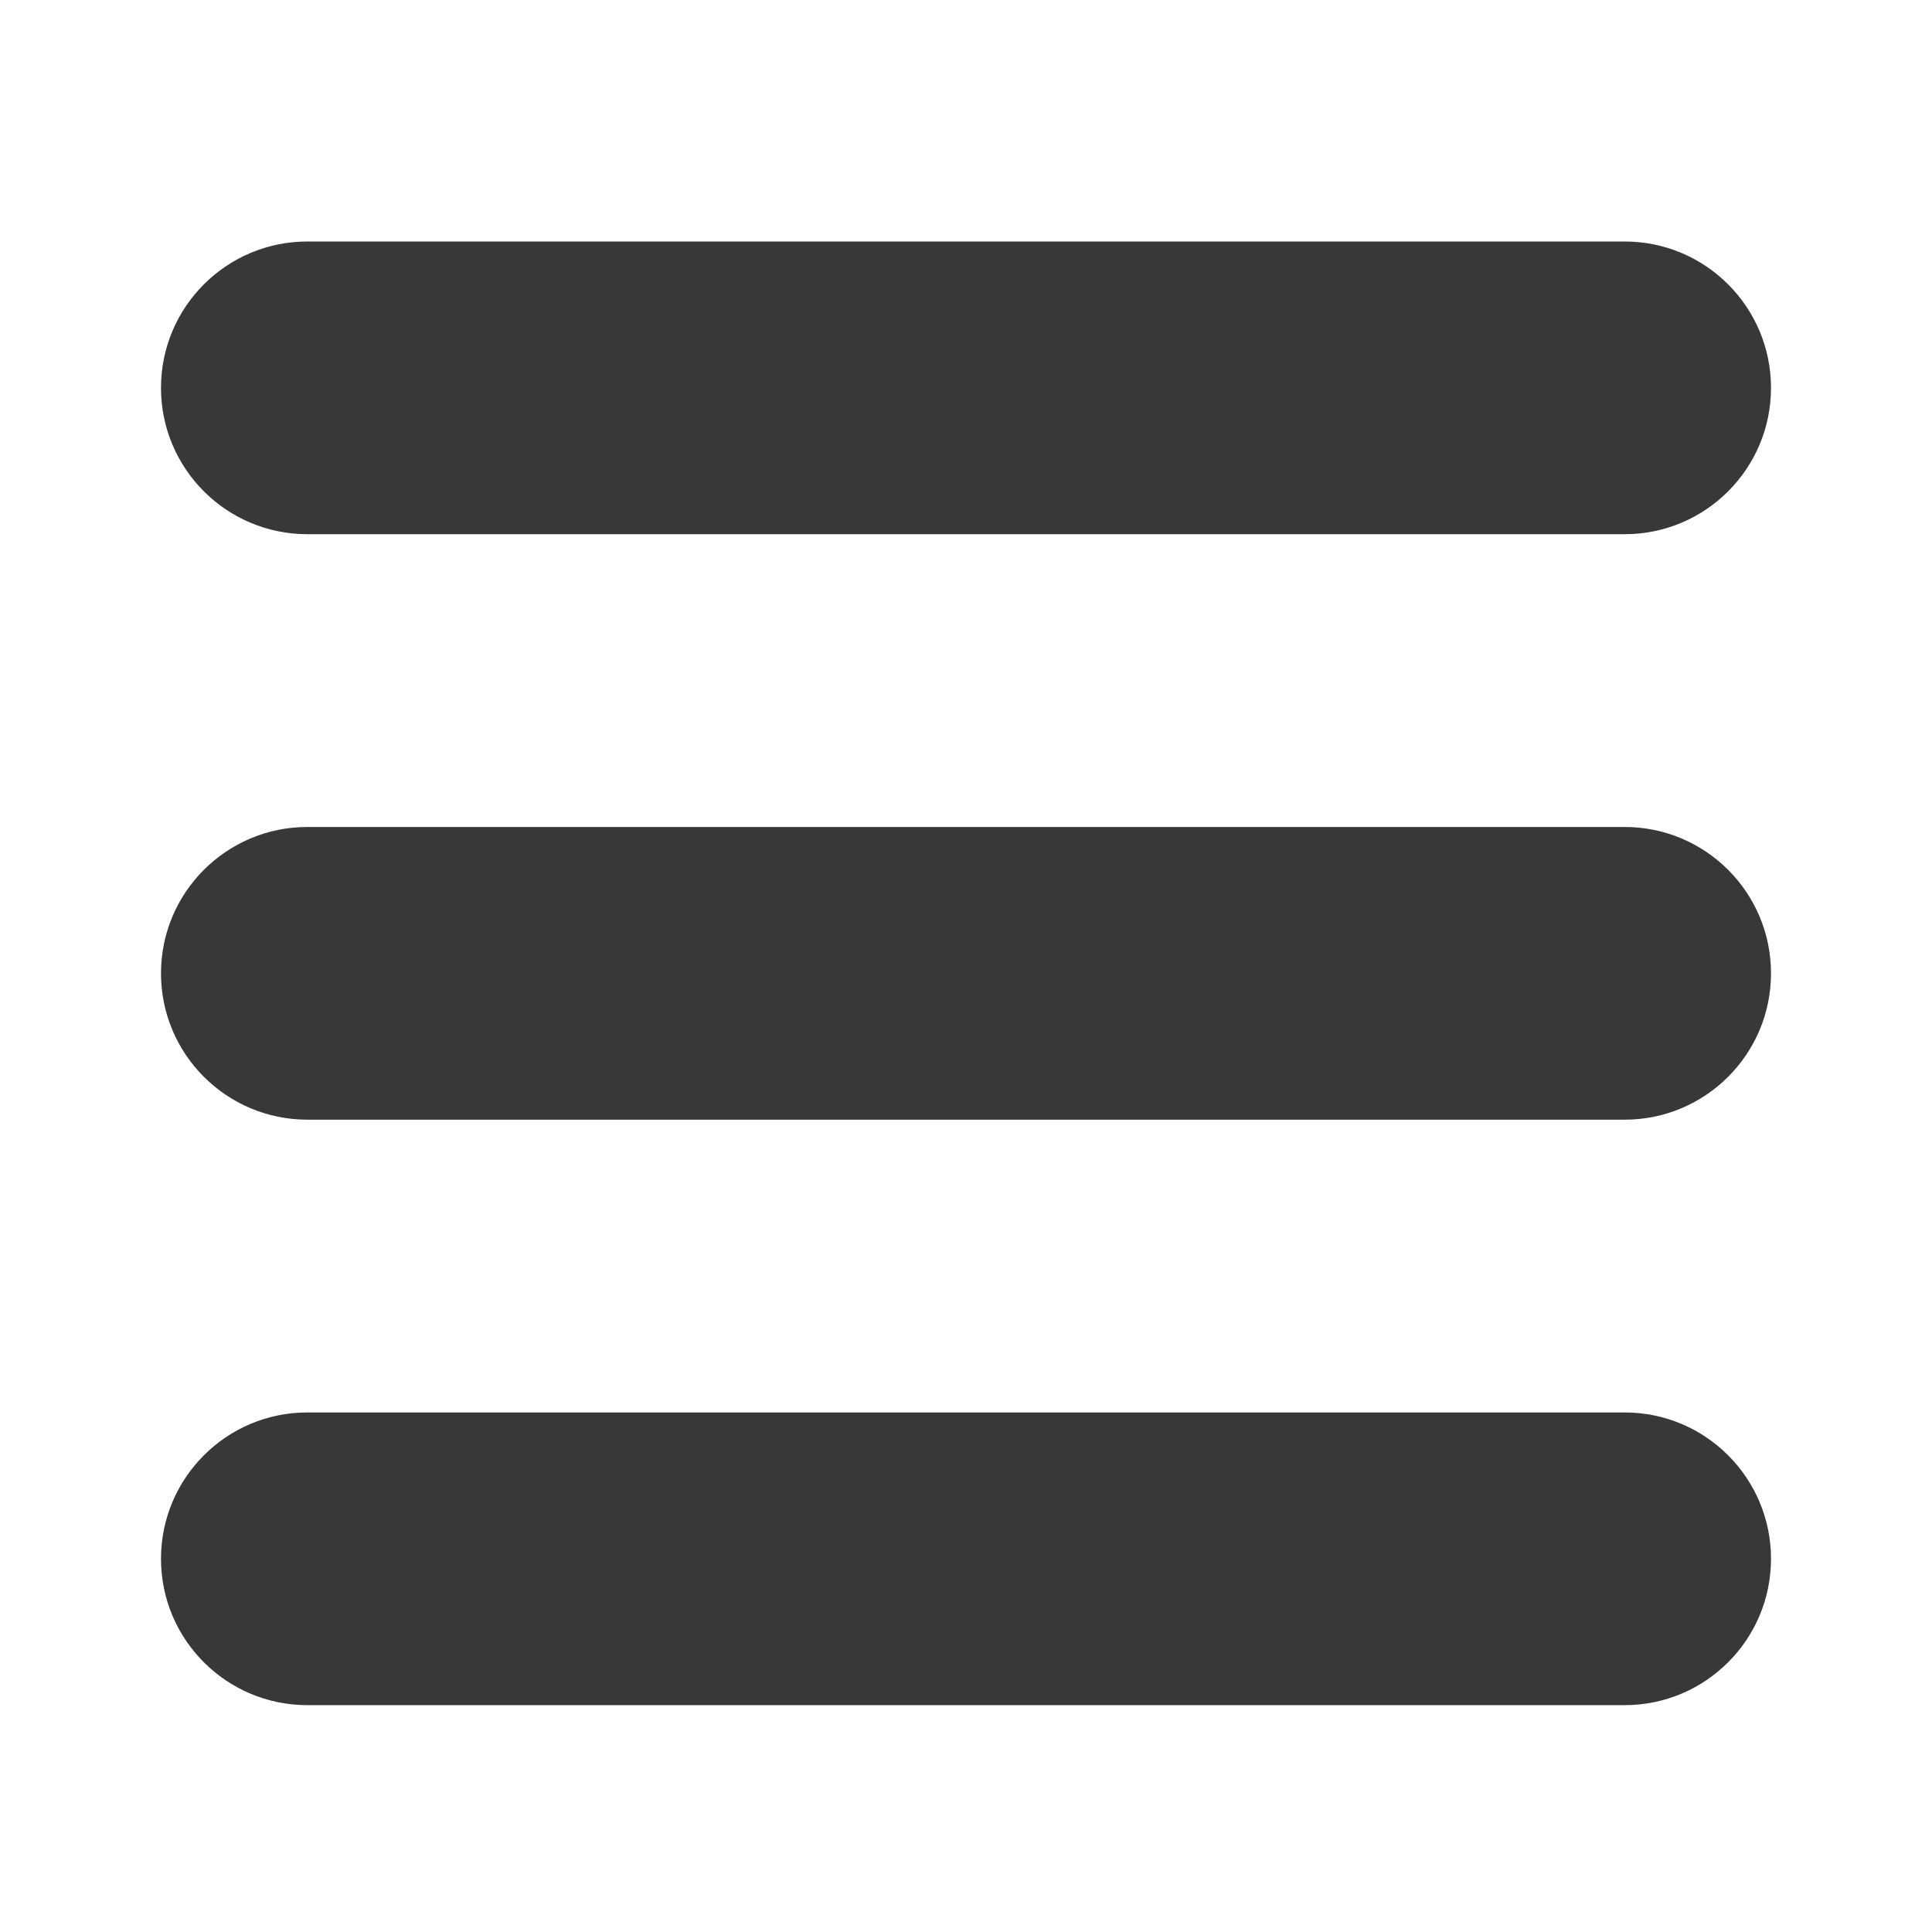 <svg width="24" height="24" viewBox="0 0 24 24" fill="none" xmlns="http://www.w3.org/2000/svg">
<path d="M2 4.818C2 3.814 2.814 3 3.818 3H20.182C21.186 3 22 3.814 22 4.818C22 5.822 21.186 6.636 20.182 6.636H3.818C2.814 6.636 2 5.822 2 4.818Z" fill="#383838"/>
<path d="M2 12.091C2 11.087 2.814 10.273 3.818 10.273H20.182C21.186 10.273 22 11.087 22 12.091C22 13.095 21.186 13.909 20.182 13.909H3.818C2.814 13.909 2 13.095 2 12.091Z" fill="#383838"/>
<path d="M2 19.364C2 18.36 2.814 17.546 3.818 17.546H20.182C21.186 17.546 22 18.36 22 19.364C22 20.368 21.186 21.182 20.182 21.182H3.818C2.814 21.182 2 20.368 2 19.364Z" fill="#383838"/>
</svg>
